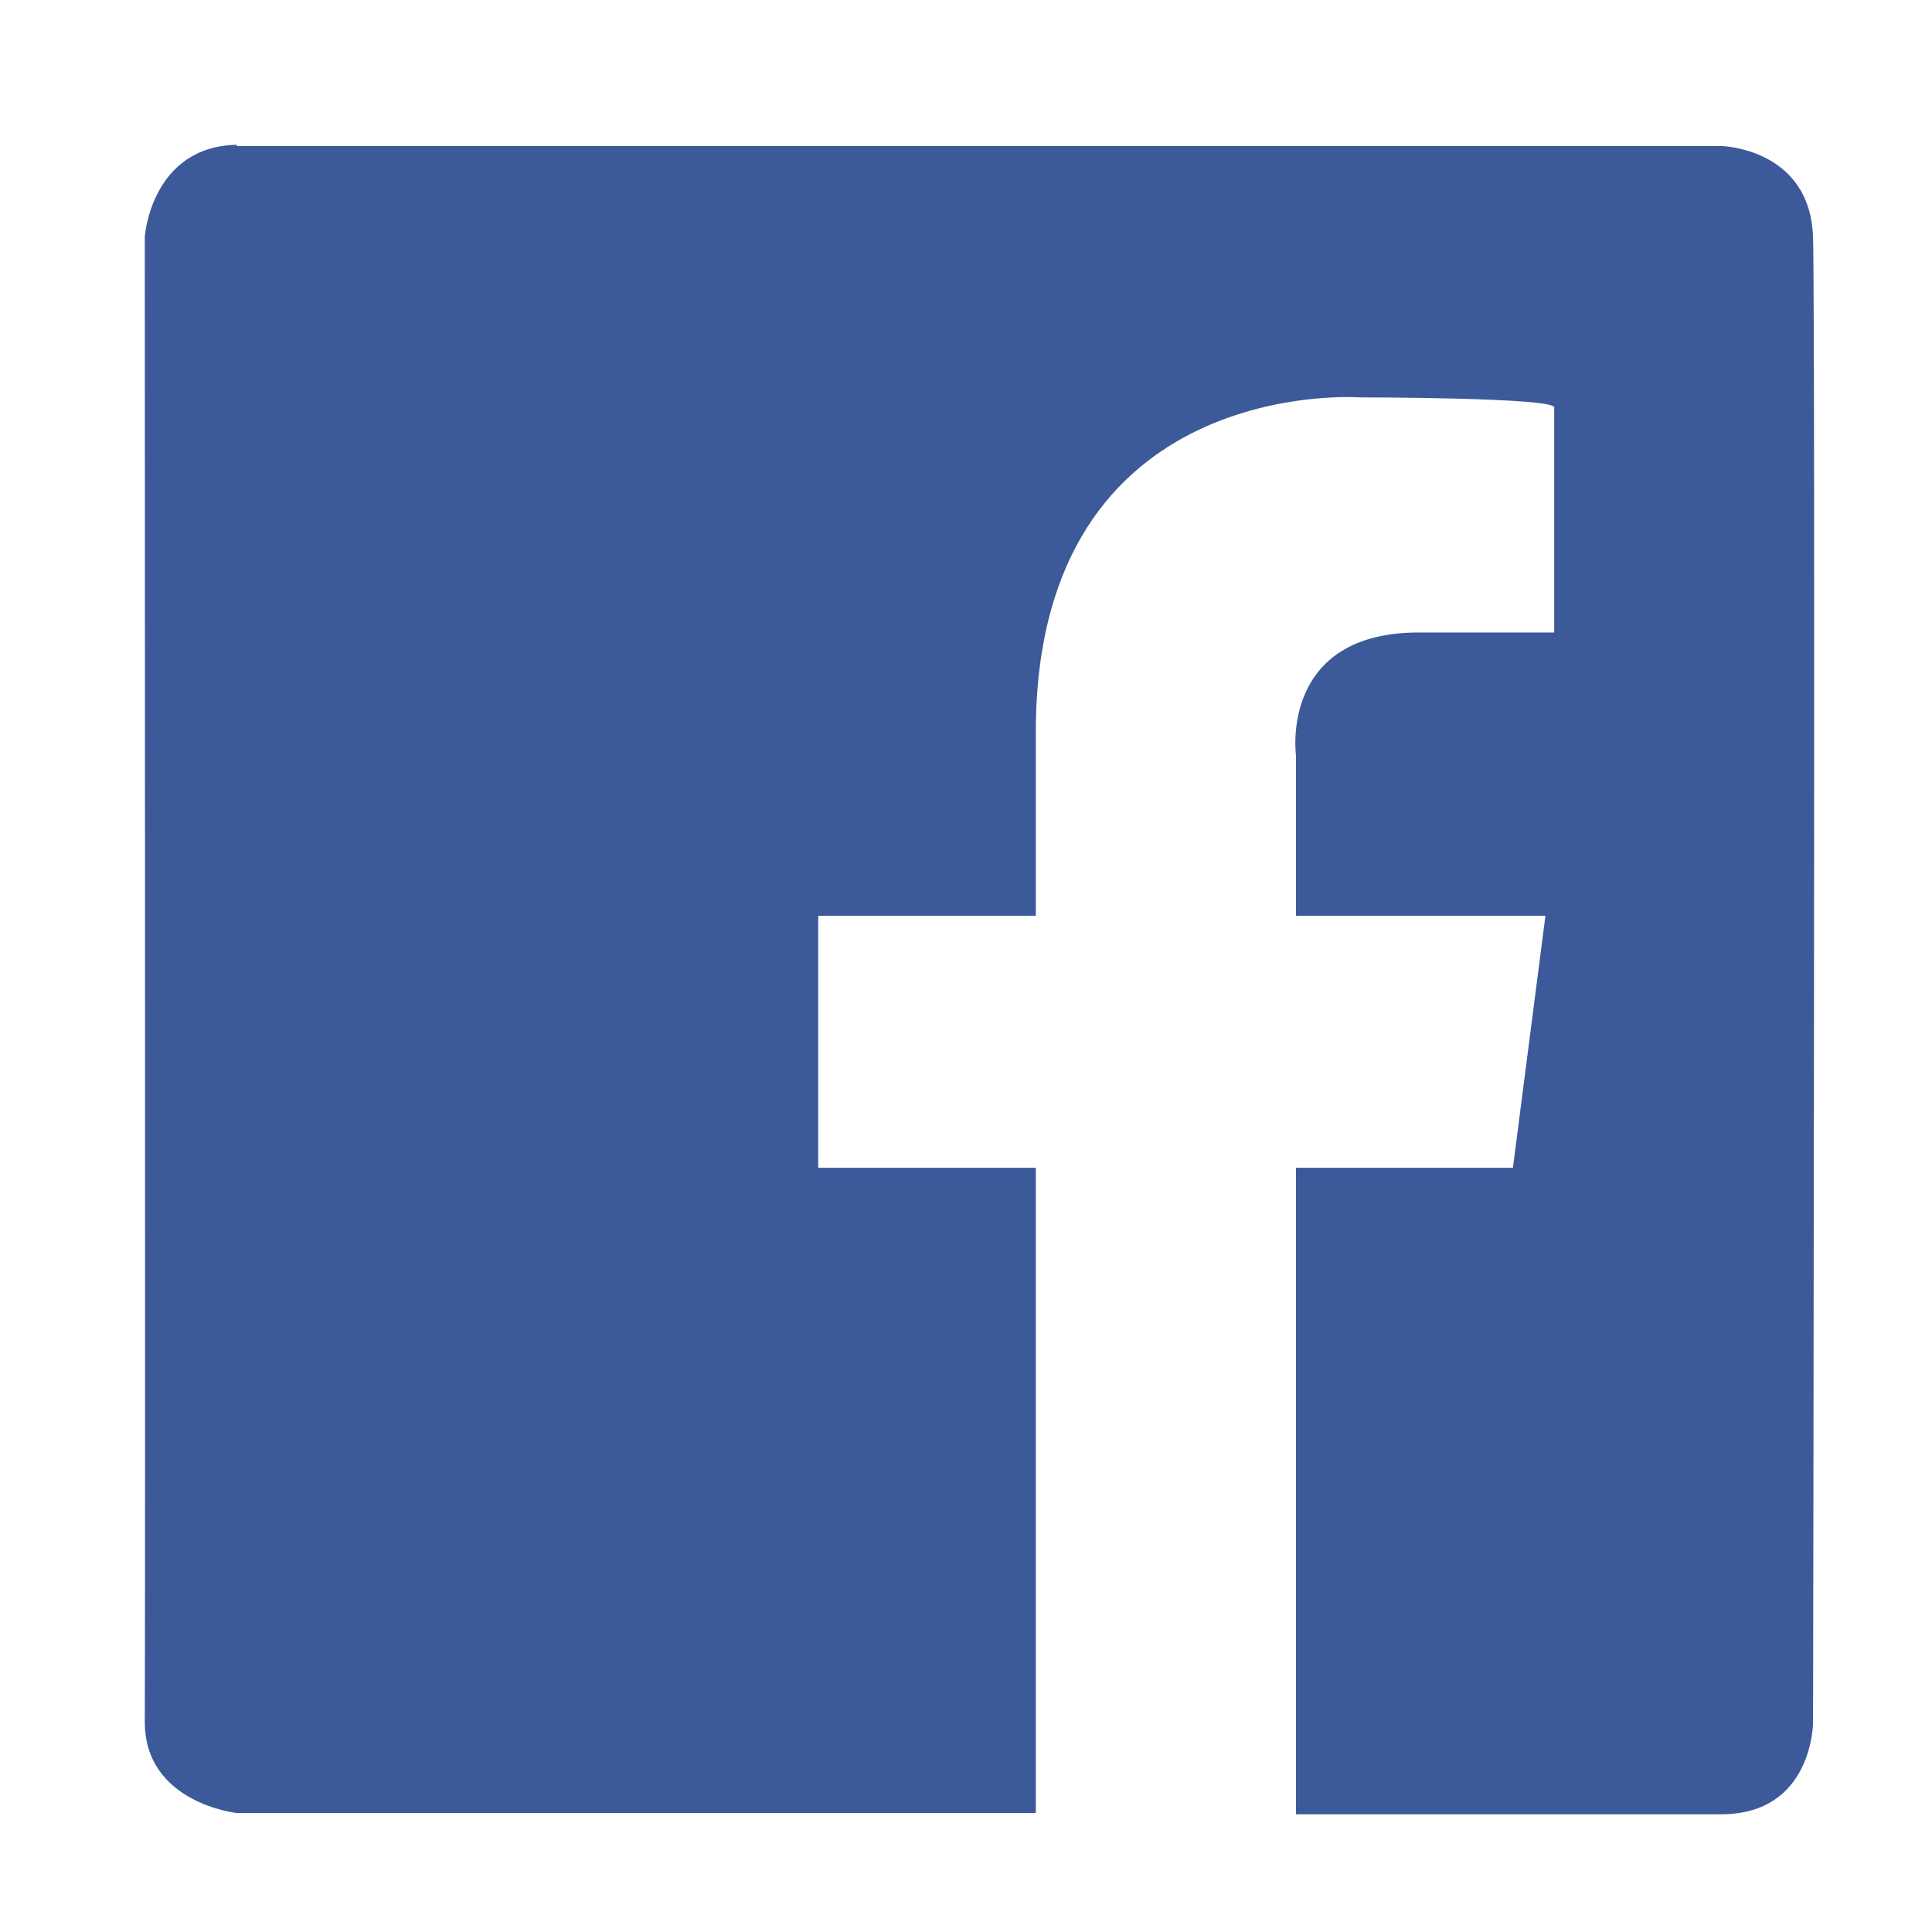 <?xml version="1.0" encoding="UTF-8" standalone="no"?>
<svg
   viewBox="0 0 500 500"
   enable-background="new 0 0 500 500"
   version="1.1"
   id="svg2037"
   sodipodi:docname="facebook.svg"
   inkscape:version="1.1 (ce6663b3b7, 2021-05-25)"
   xmlns:inkscape="http://www.inkscape.org/namespaces/inkscape"
   xmlns:sodipodi="http://sodipodi.sourceforge.net/DTD/sodipodi-0.dtd"
   xmlns="http://www.w3.org/2000/svg"
   xmlns:svg="http://www.w3.org/2000/svg">
  <defs
     id="defs2041" />
  <sodipodi:namedview
     id="namedview2039"
     pagecolor="#505050"
     bordercolor="#eeeeee"
     borderopacity="1"
     inkscape:pageshadow="0"
     inkscape:pageopacity="0"
     inkscape:pagecheckerboard="0"
     showgrid="false"
     inkscape:zoom="1.688"
     inkscape:cx="250"
     inkscape:cy="250.29621"
     inkscape:window-width="1920"
     inkscape:window-height="1016"
     inkscape:window-x="720"
     inkscape:window-y="27"
     inkscape:window-maximized="1"
     inkscape:current-layer="svg2037" />
  <path
     fill="#3c5a99"
     d="m 61.261,37.466 c -22.17,0.485 -23.788,23.788 -23.788,23.788 0,0 0.162,362.97 0,384.169 -0.162,21.199 23.788,23.788 23.788,23.788 H 268.071 V 302.209 h -56.315 v -65.215 h 56.315 v -48.062 c 0.324,-92.239 83.825,-86.09 83.825,-86.09 0,0 50.327,0 50.327,2.589 v 58.256 h -34.468 c -36.734,-0.324 -32.365,31.717 -32.365,31.717 v 41.589 h 64.568 l -8.415,65.215 h -56.153 v 167.325 h 110.04 c 23.788,0 23.788,-23.788 23.788,-23.788 0,0 0.647,-360.866 0,-384.169 -0.647,-23.303 -23.788,-23.788 -23.788,-23.788 H 61.261 Z"
     id="path2035"
     style="stroke-width:1.618" />
</svg>
